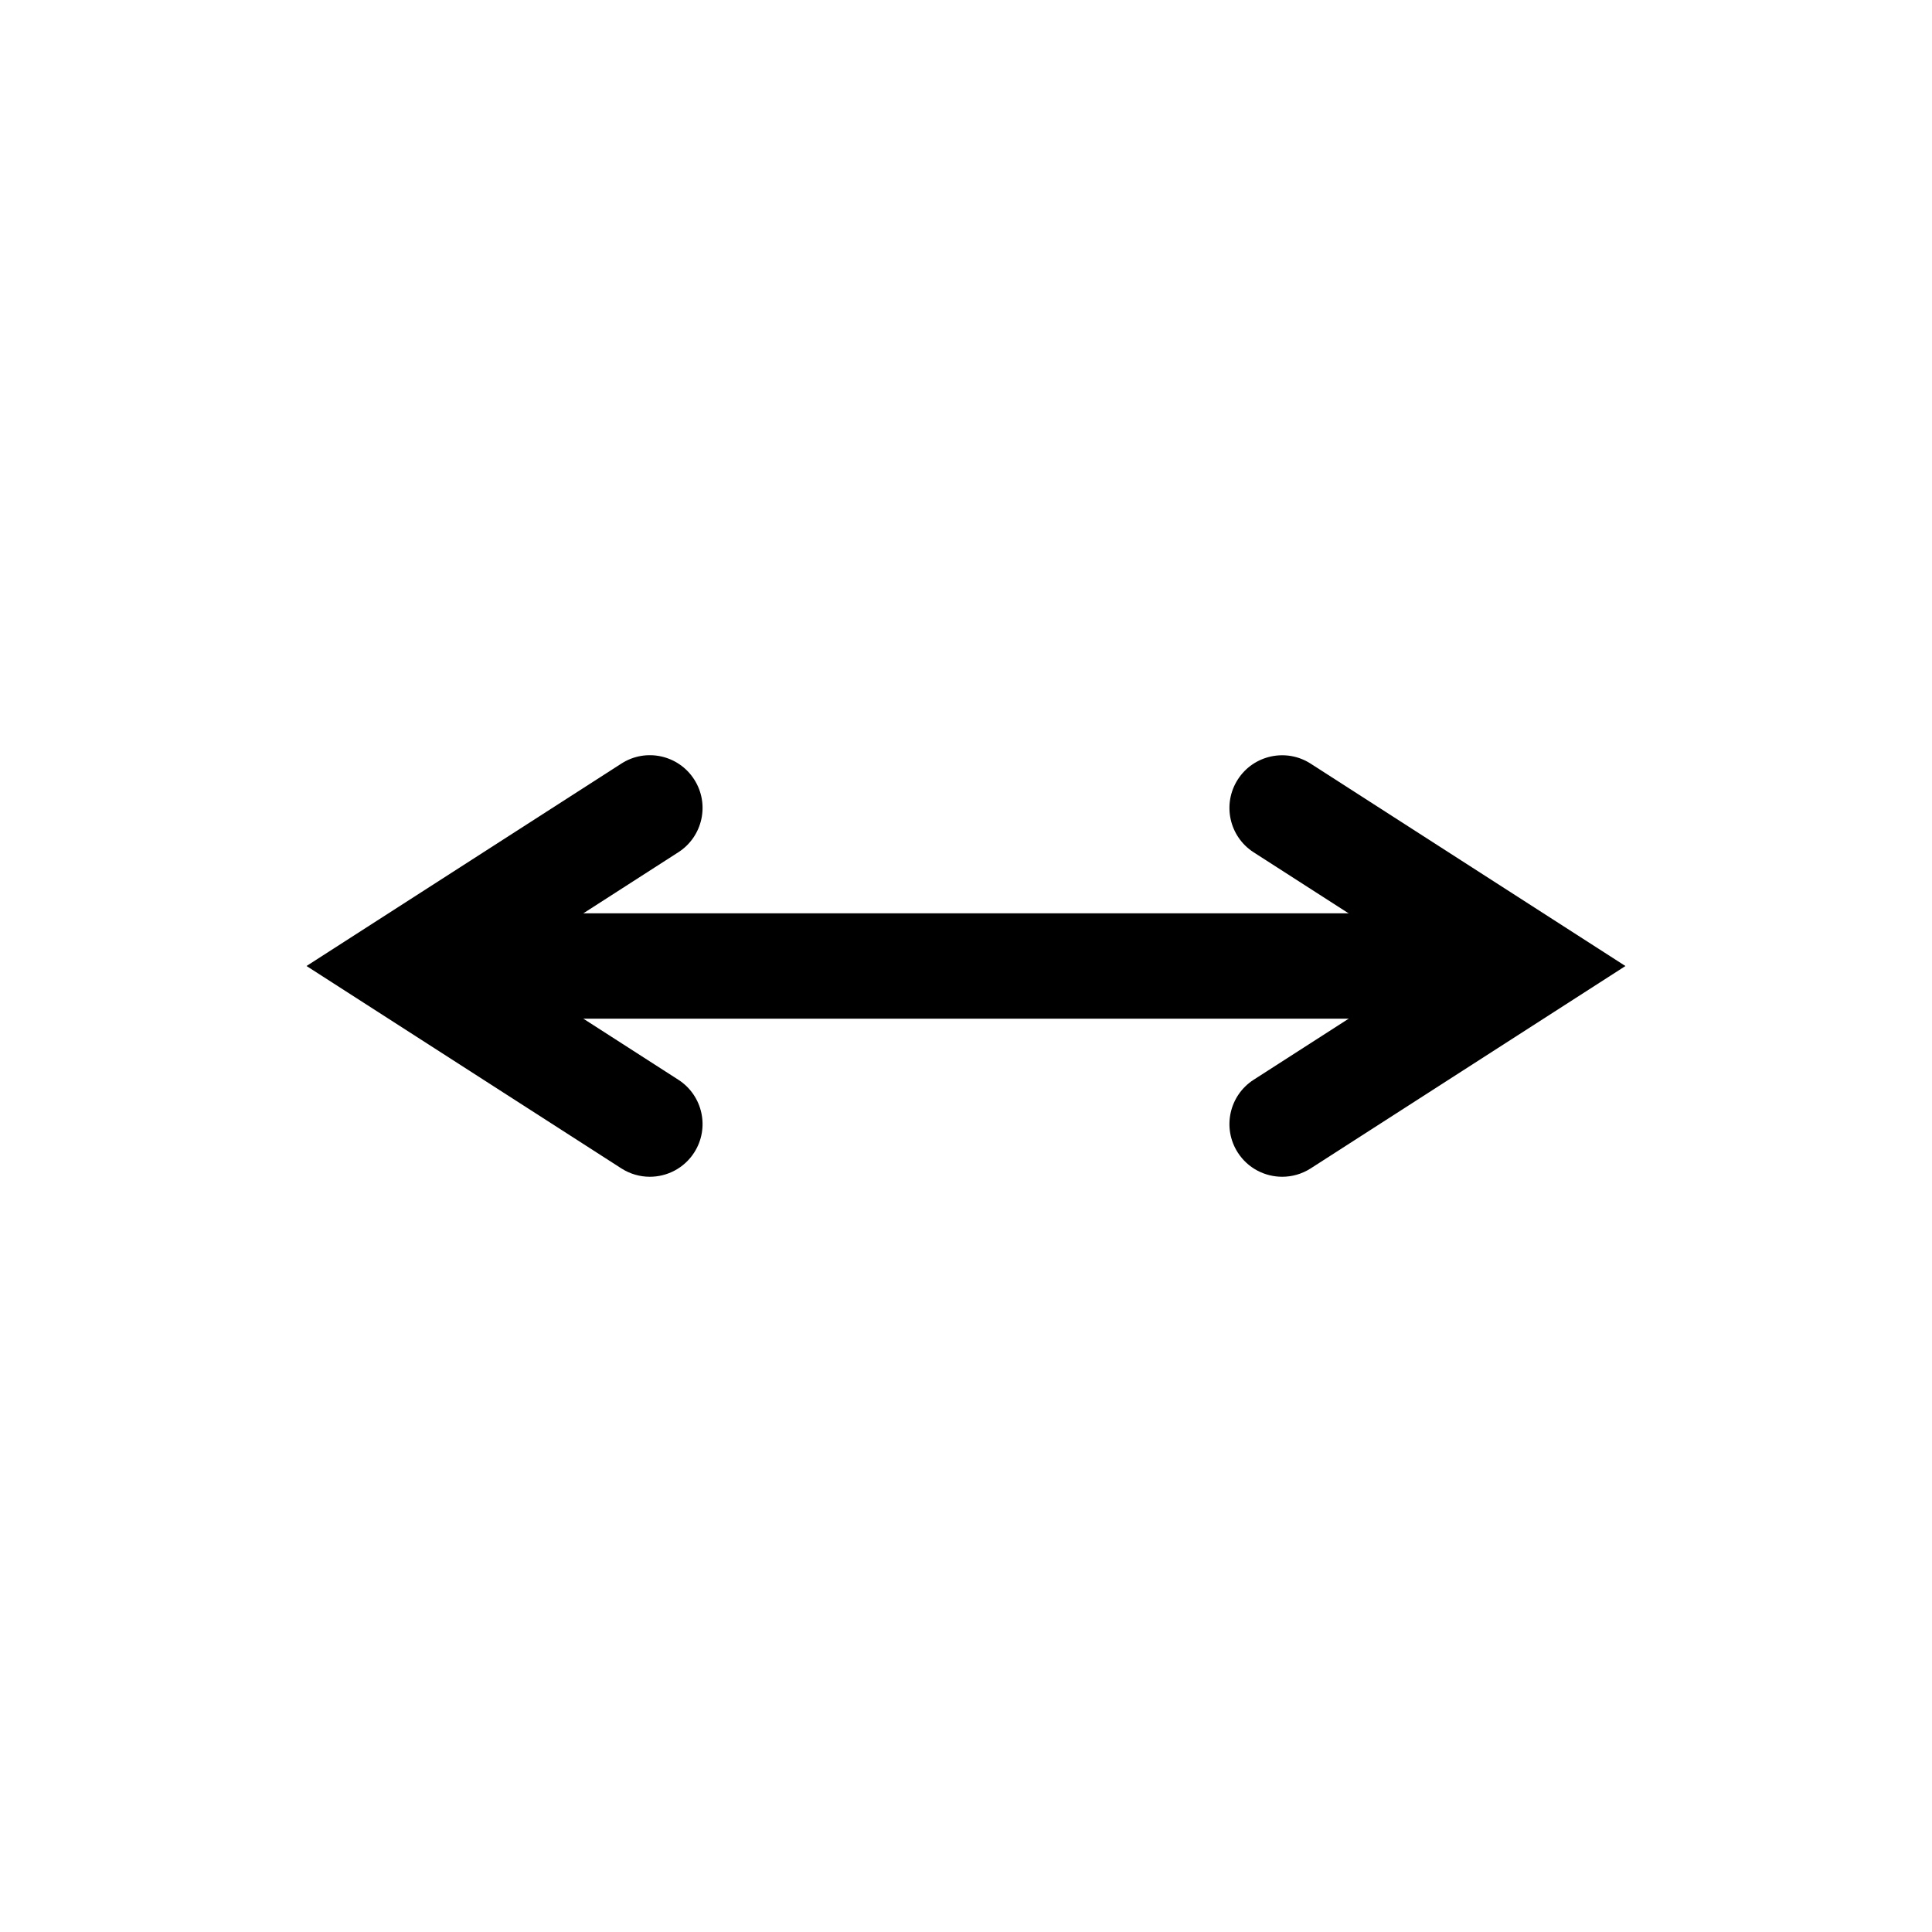 <?xml version="1.0" encoding="utf-8"?>
<!-- Generator: Adobe Illustrator 16.0.3, SVG Export Plug-In . SVG Version: 6.00 Build 0)  -->
<!DOCTYPE svg PUBLIC "-//W3C//DTD SVG 1.1//EN" "http://www.w3.org/Graphics/SVG/1.1/DTD/svg11.dtd">
<svg version="1.1"
	 id="svg2" xmlns:dc="http://purl.org/dc/elements/1.1/" xmlns:cc="http://creativecommons.org/ns#" xmlns:rdf="http://www.w3.org/1999/02/22-rdf-syntax-ns#" xmlns:svg="http://www.w3.org/2000/svg"
	 xmlns="http://www.w3.org/2000/svg" xmlns:xlink="http://www.w3.org/1999/xlink" x="0px" y="0px" width="55px" height="55px"
	 viewBox="0 0 55 55" enable-background="new 0 0 55 55" xml:space="preserve">
<path d="M18.499,33.5c-0.278,0-0.559-0.077-0.81-0.238L8.726,27.5l8.963-5.762c0.696-0.449,1.625-0.247,2.073,0.451
	c0.448,0.697,0.246,1.625-0.451,2.073L14.274,27.5l5.037,3.238c0.697,0.448,0.899,1.376,0.451,2.073
	C19.475,33.257,18.992,33.5,18.499,33.5z"/>
<path d="M36.501,33.5c-0.493,0-0.977-0.243-1.263-0.688c-0.448-0.697-0.246-1.625,0.45-2.073l5.038-3.238l-5.038-3.238
	c-0.696-0.448-0.898-1.376-0.45-2.073c0.447-0.697,1.378-0.898,2.073-0.451l8.962,5.762l-8.962,5.762
	C37.061,33.423,36.779,33.5,36.501,33.5z"/>
<rect x="12.5" y="26" width="30" height="3"/>
</svg>
